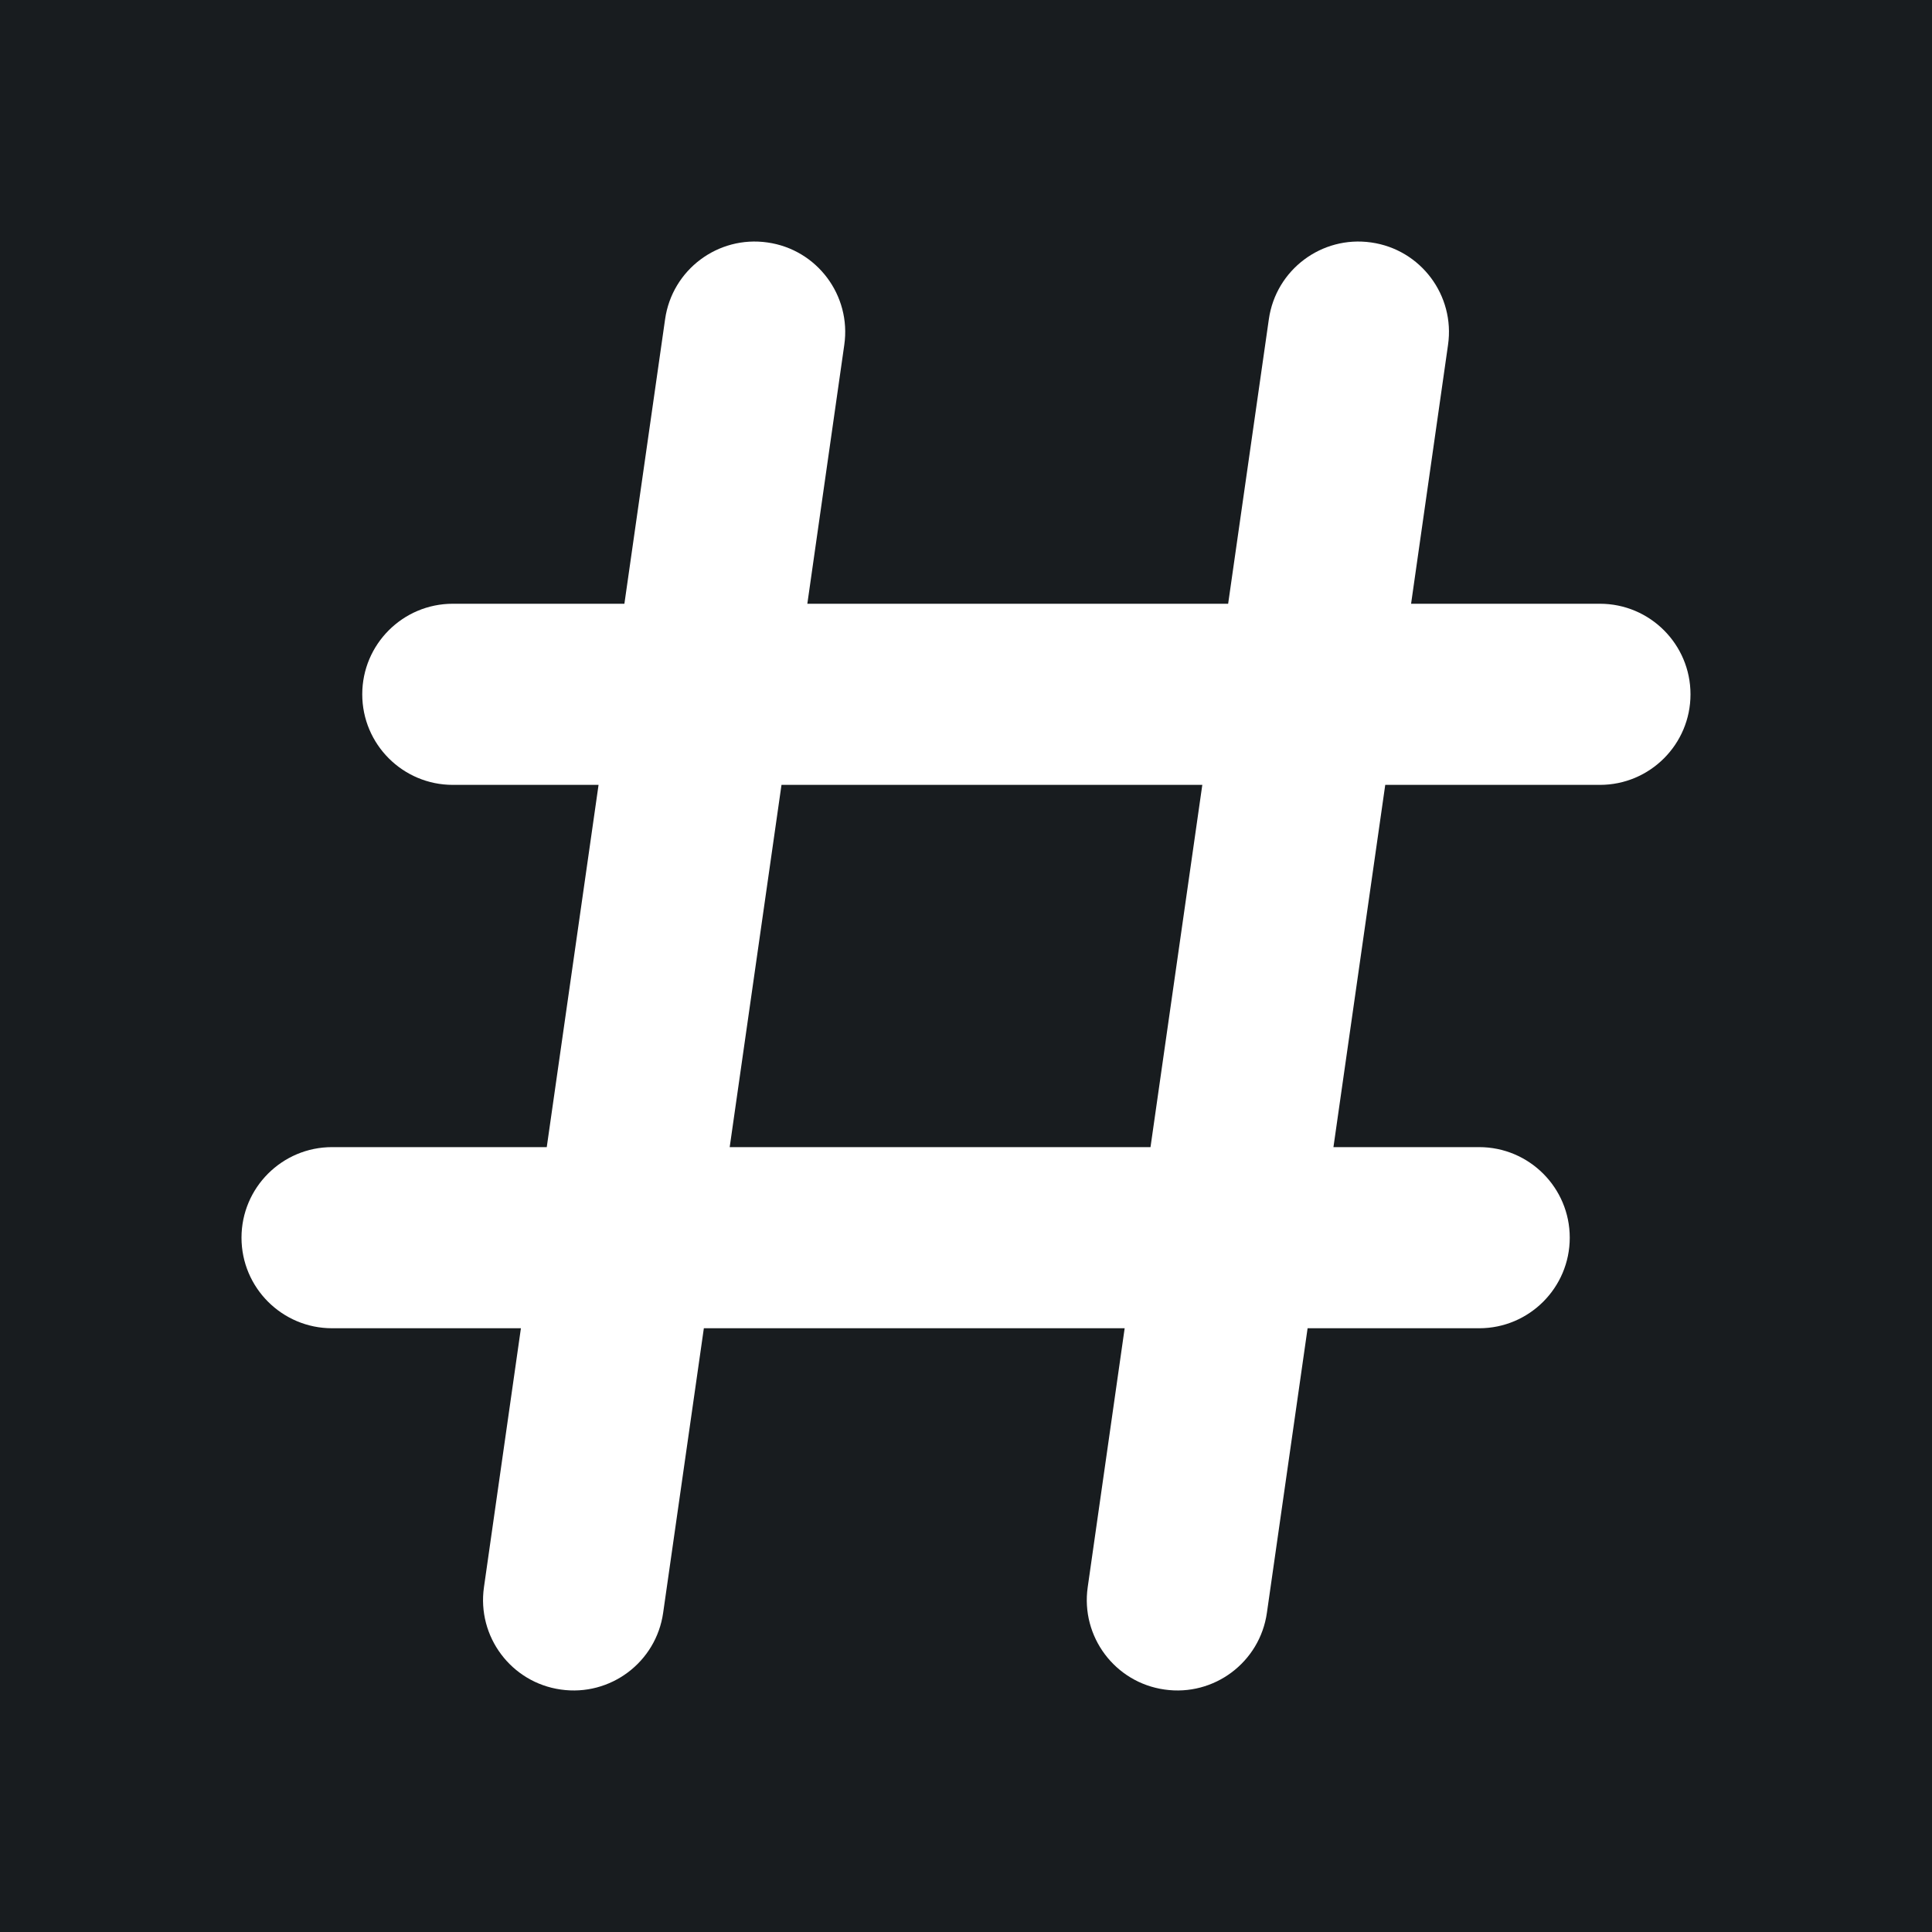 <svg width="32" height="32" viewBox="0 0 16 16" fill="none" xmlns="http://www.w3.org/2000/svg">
<rect x="0" y="0" width="16" height="16" fill="#181c1f"/>
<path fill-rule="evenodd" clip-rule="evenodd" d="M6.356 2.008C6.766 2.066 7.051 2.446 6.992 2.856L6.686 5H10.171L10.508 2.644C10.566 2.234 10.946 1.949 11.356 2.008C11.766 2.066 12.051 2.446 11.992 2.856L11.686 5H13.25C13.664 5 14 5.336 14 5.75C14 6.164 13.664 6.5 13.25 6.5H11.472L11.043 9.5H12.25C12.664 9.5 13 9.836 13 10.25C13 10.664 12.664 11 12.25 11H10.829L10.492 13.356C10.434 13.766 10.054 14.051 9.644 13.992C9.234 13.934 8.949 13.554 9.008 13.144L9.314 11H5.829L5.492 13.356C5.434 13.766 5.054 14.051 4.644 13.992C4.234 13.934 3.949 13.554 4.008 13.144L4.314 11H2.75C2.336 11 2 10.664 2 10.25C2 9.836 2.336 9.5 2.75 9.5H4.528L4.957 6.5H3.75C3.336 6.5 3 6.164 3 5.75C3 5.336 3.336 5 3.75 5H5.171L5.508 2.644C5.566 2.234 5.946 1.949 6.356 2.008ZM6.472 6.5L6.043 9.5H9.528L9.957 6.5H6.472Z" fill="#ffffff"/>
</svg>
